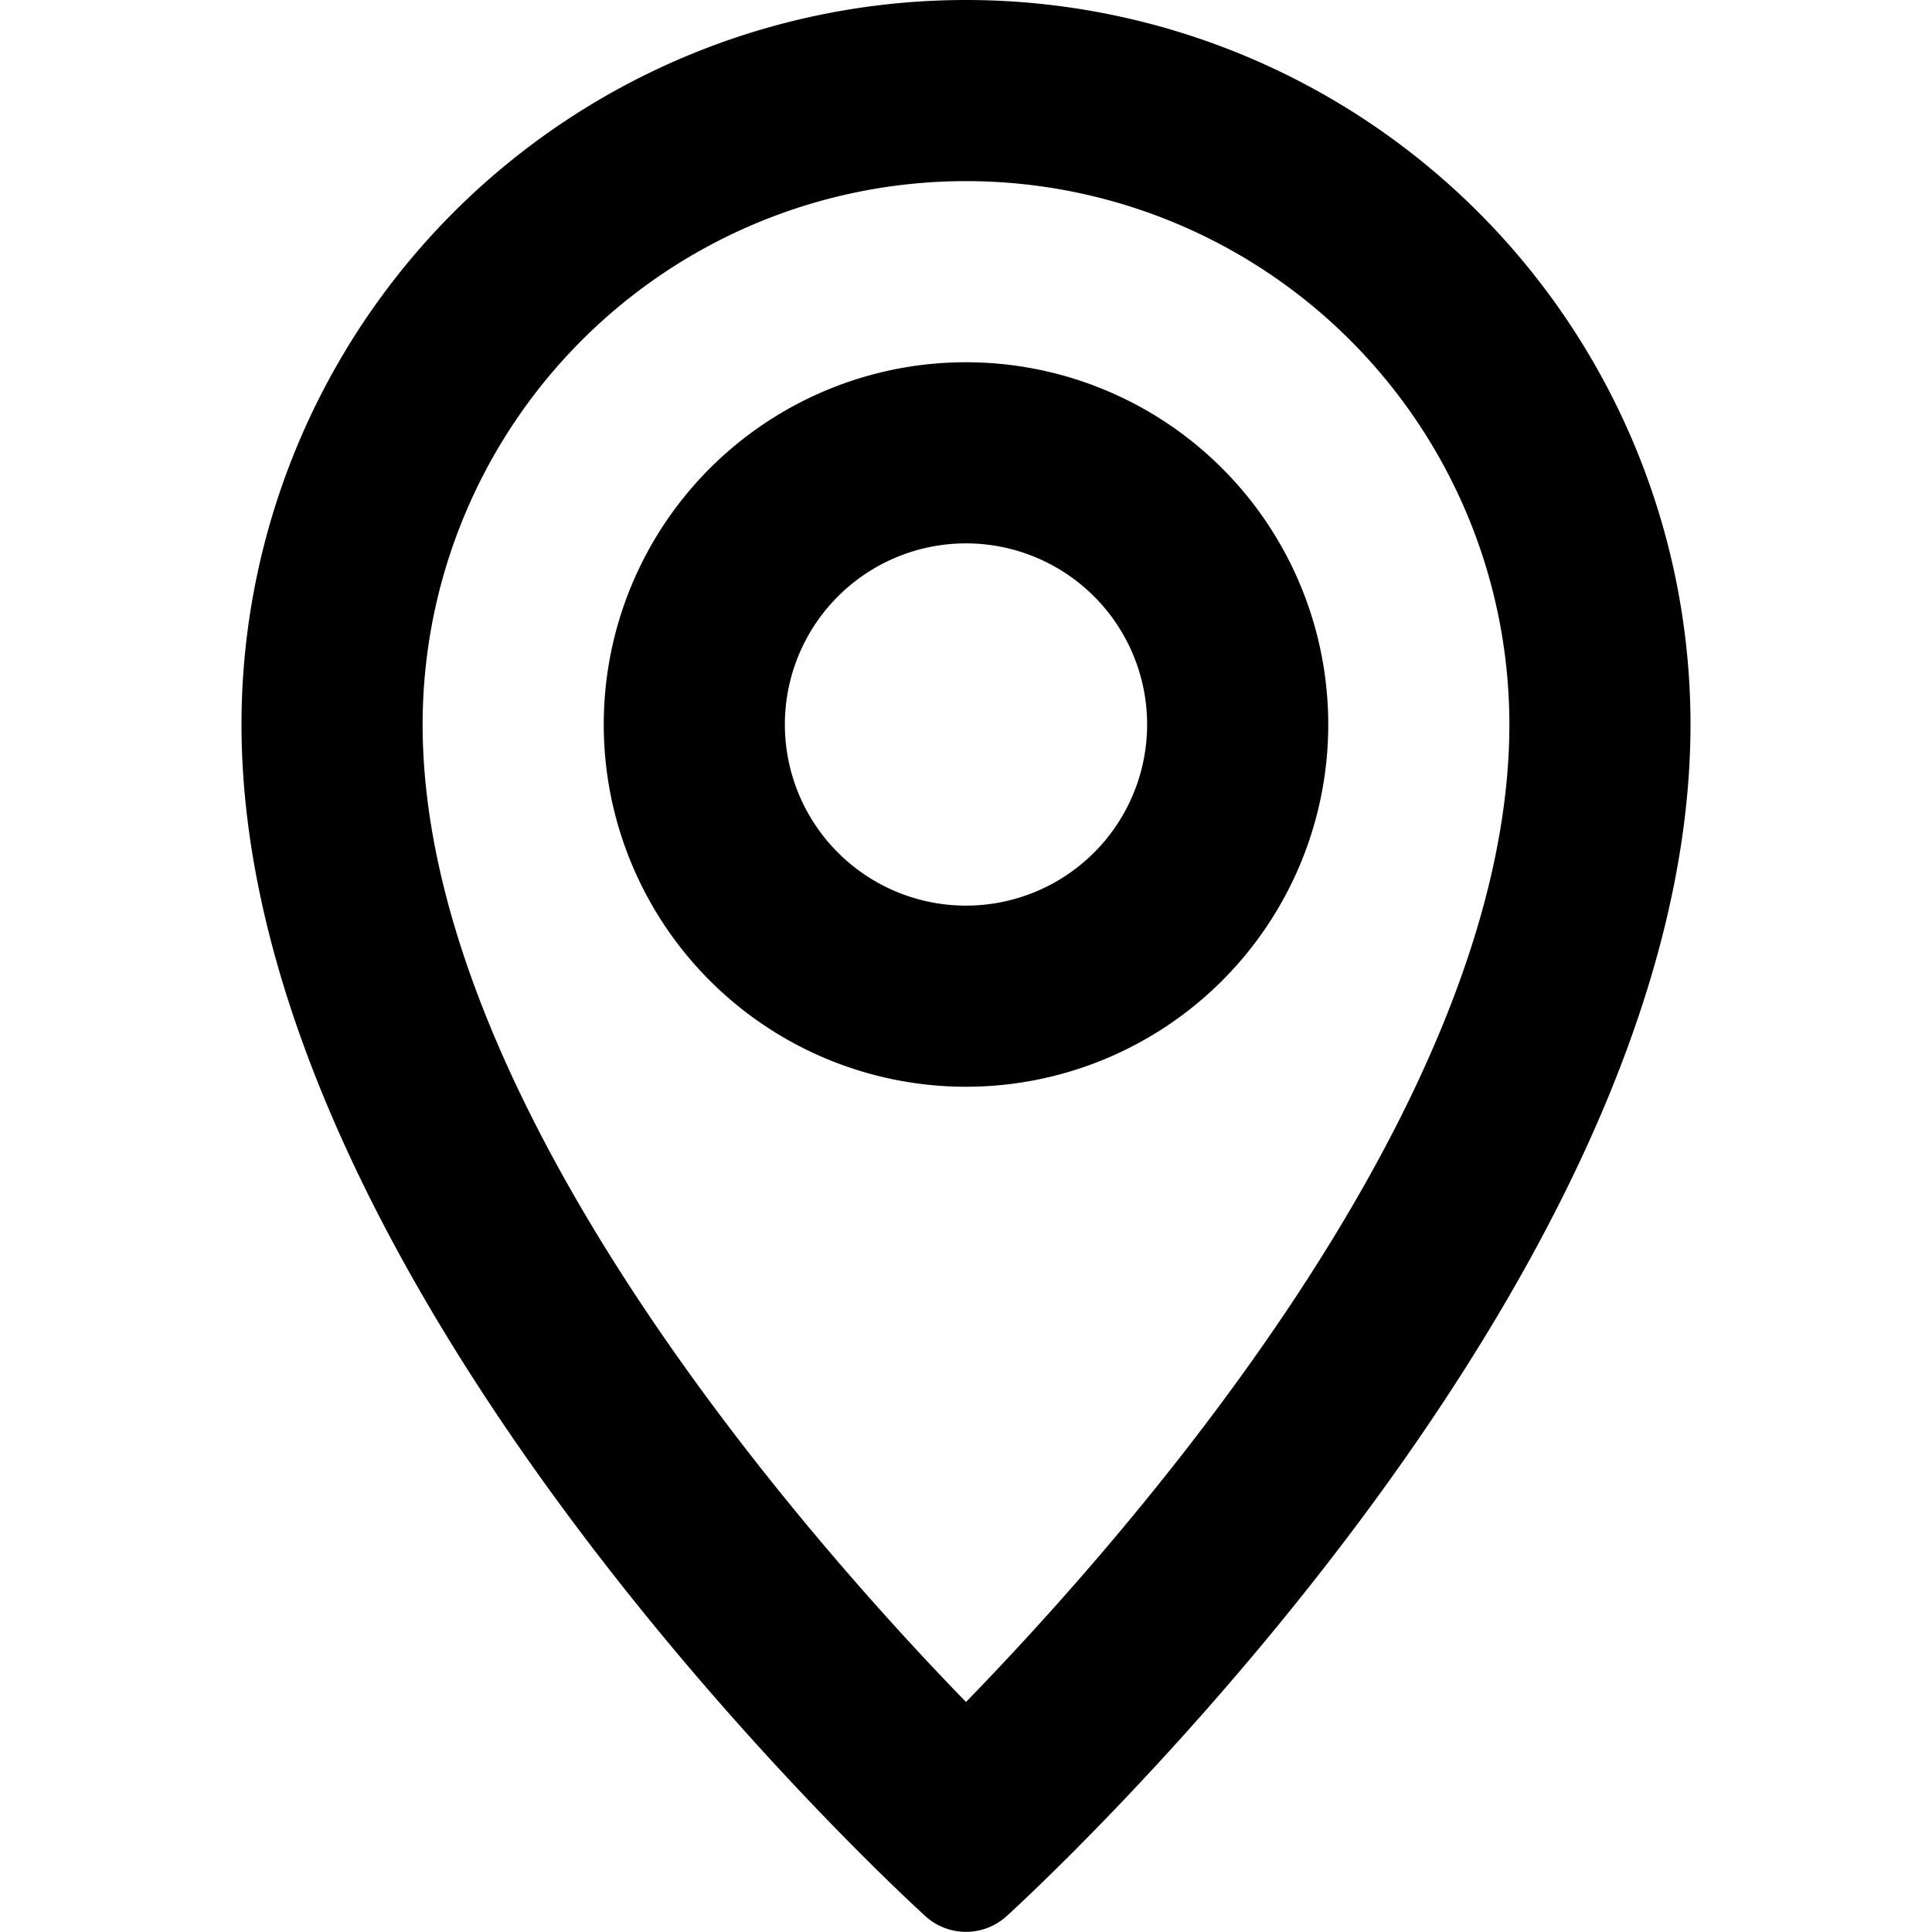 <svg xmlns="http://www.w3.org/2000/svg" viewBox="0 0 32 32" width="32" height="32">
	<path d="M16 0A12 12 0 004 12c0 9.33 10.87 19.32 11.33 19.74a1 1 0 001.34 0C17.13 31.32 28 21.33 28 12A12 12 0 0016 0zm0 3a9 9 0 019 9c0 6.22-6.2 13.31-9 16.19-2.8-2.88-9-10-9-16.19a9 9 0 019-9z"/>
	<path d="M16 18a6 6 0 10-6-6 6 6 0 006 6zm0-9a3 3 0 11-3 3 3 3 0 013-3z"/>
</svg>